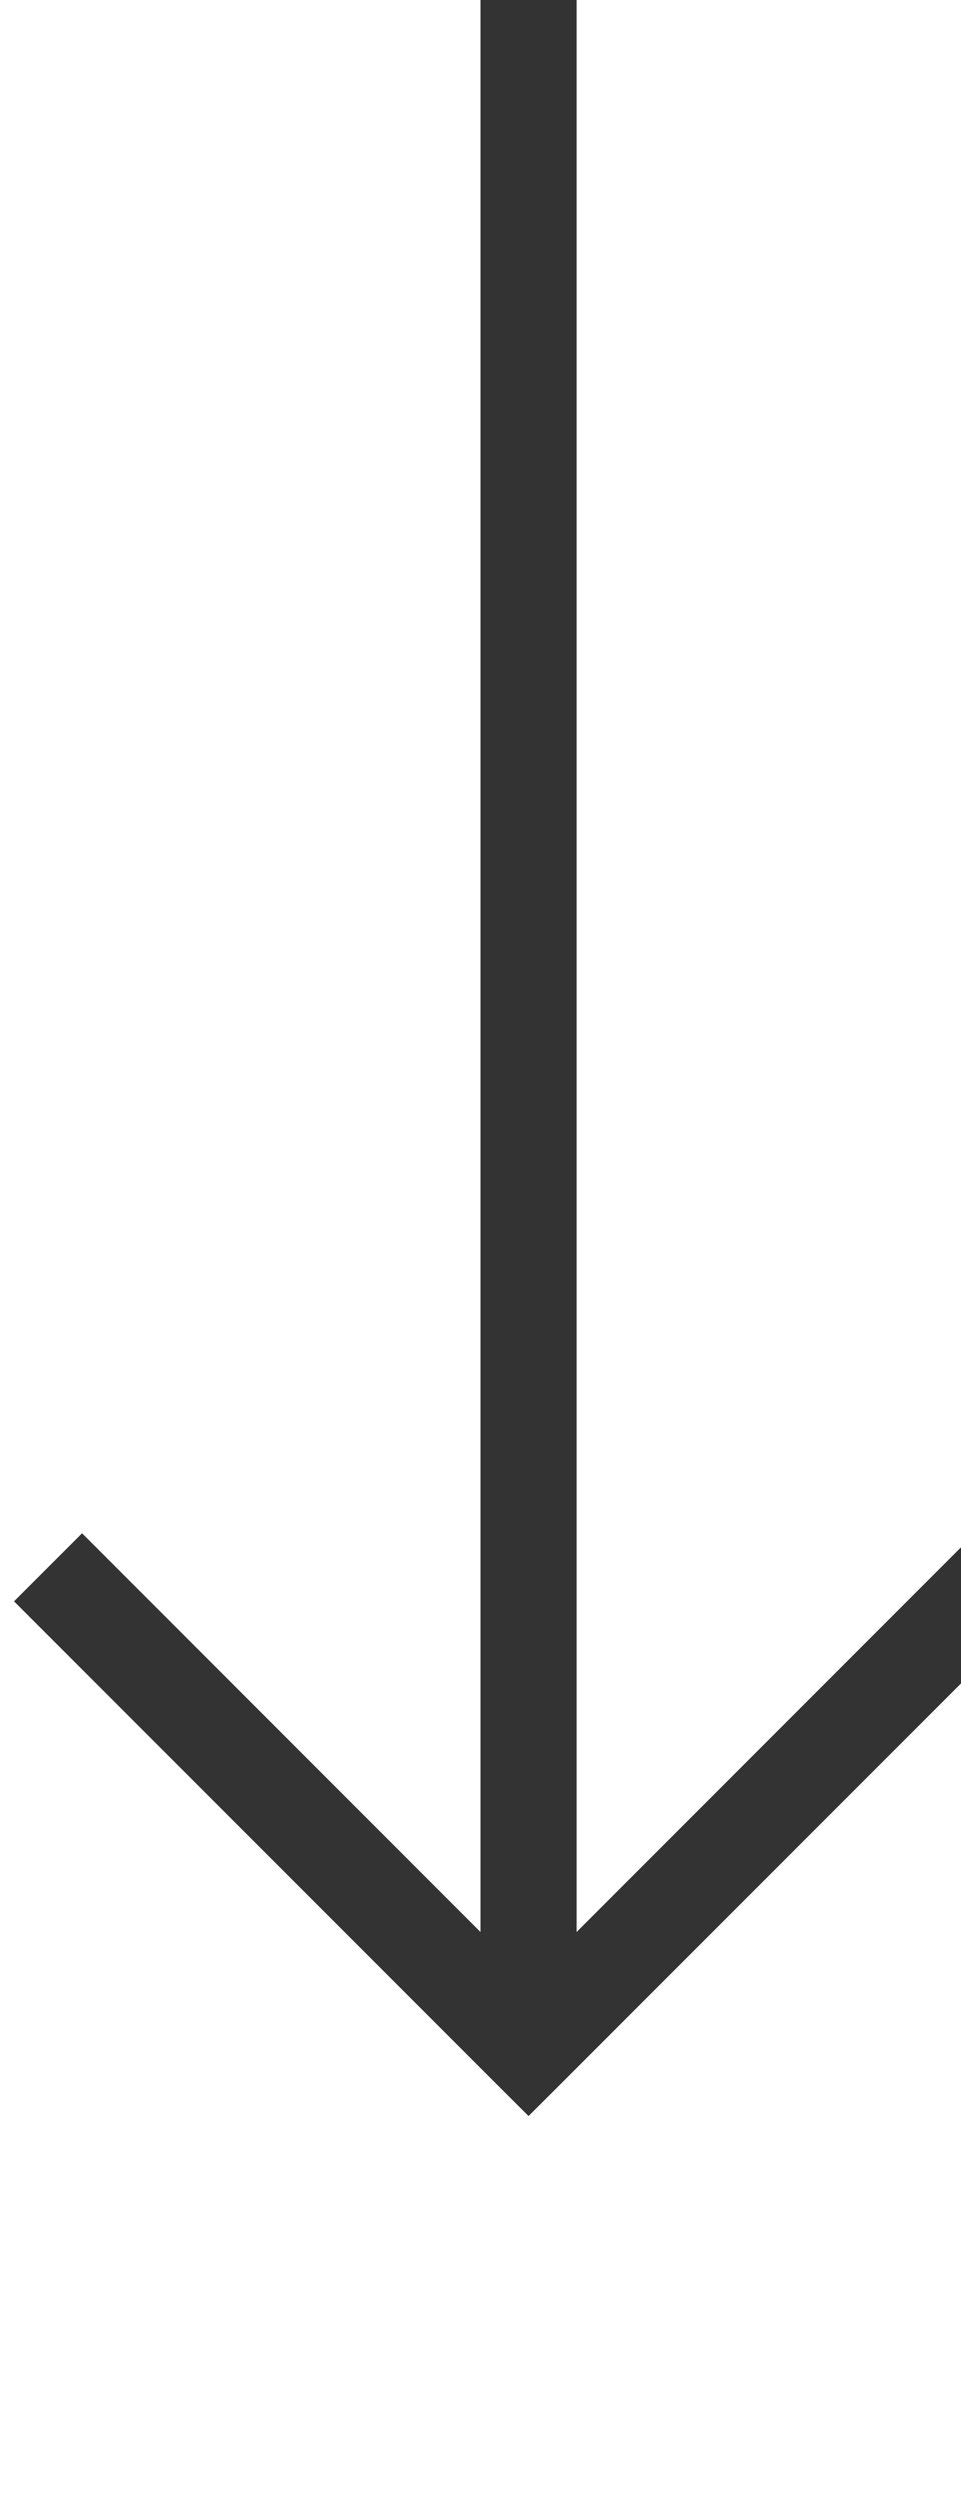 ﻿<?xml version="1.0" encoding="utf-8"?>
<svg version="1.1" xmlns:xlink="http://www.w3.org/1999/xlink" width="10px" height="26px" preserveAspectRatio="xMidYMin meet" viewBox="1005 1447  8 26" xmlns="http://www.w3.org/2000/svg">
  <path d="M 1009.5 1447  L 1009.5 1468  " stroke-width="1" stroke="#333333" fill="none" />
  <path d="M 1014.146 1462.946  L 1009.5 1467.593  L 1004.854 1462.946  L 1004.146 1463.654  L 1009.146 1468.654  L 1009.5 1469.007  L 1009.854 1468.654  L 1014.854 1463.654  L 1014.146 1462.946  Z " fill-rule="nonzero" fill="#333333" stroke="none" />
</svg>